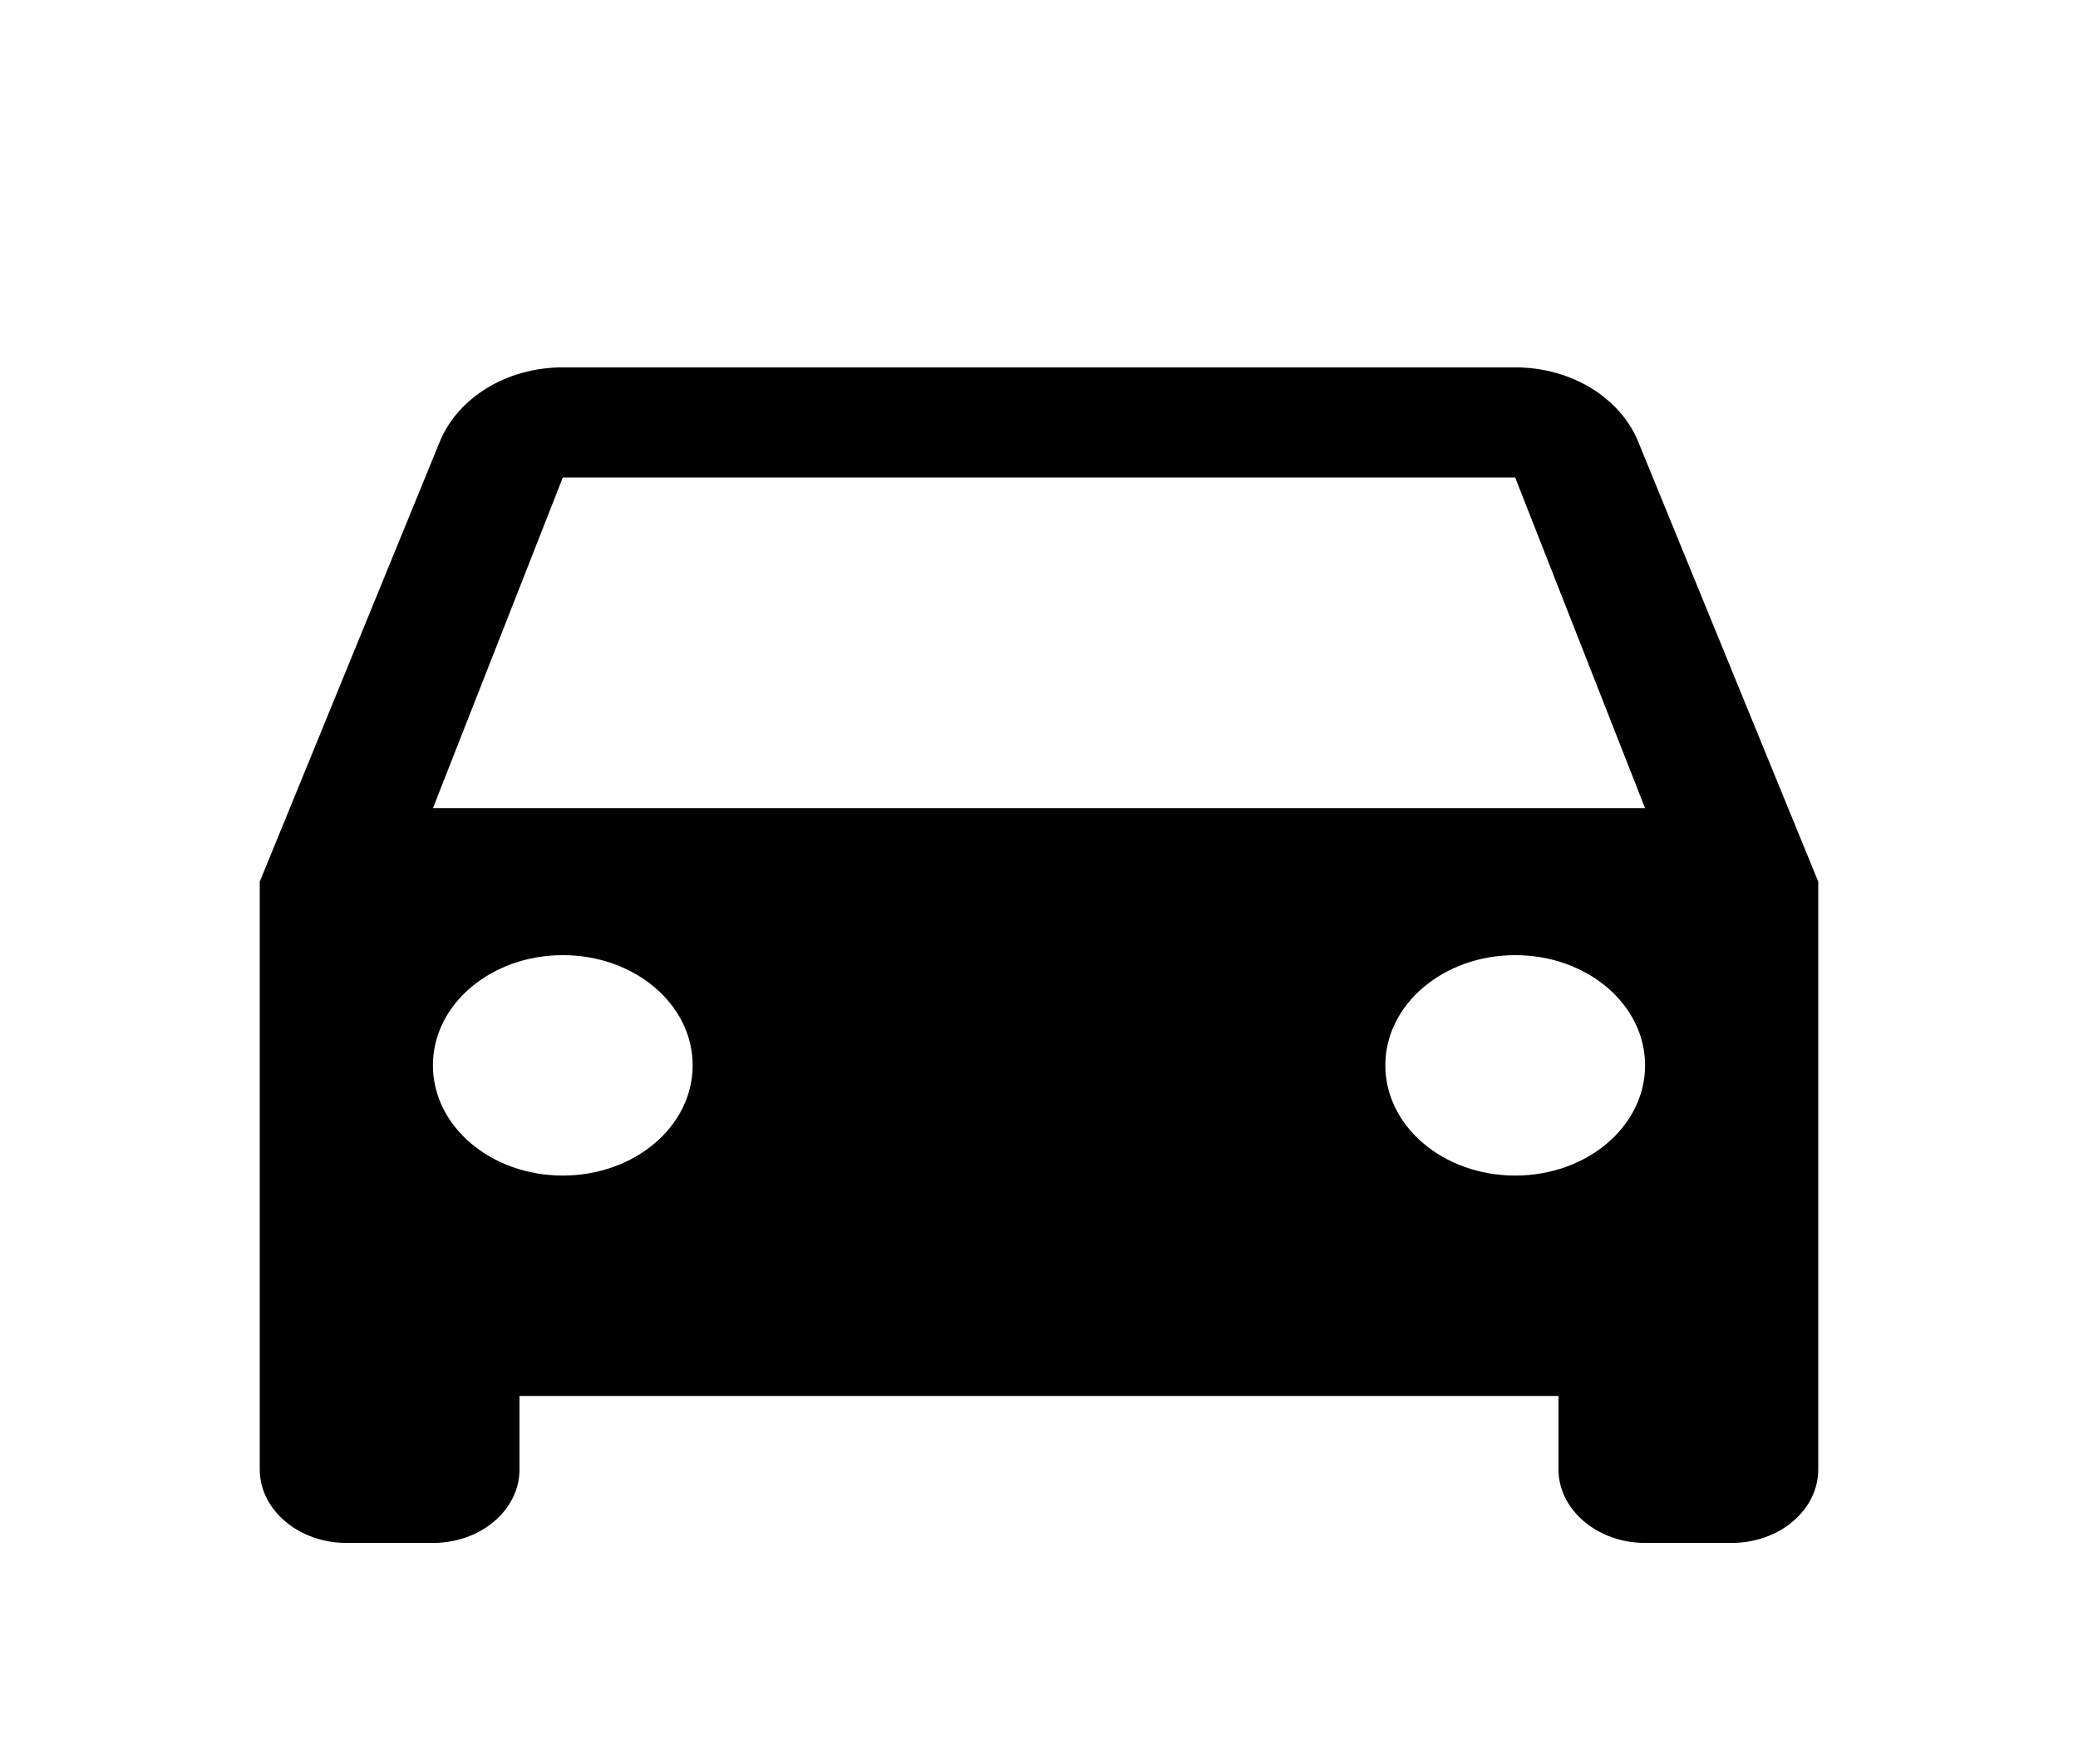 <svg width="192" height="163" viewBox="0 0 192 163" fill="none" xmlns="http://www.w3.org/2000/svg">
<g clip-path="url(#clip0_336_918)">
<path d="M151.36 40.795C149.72 36.79 145.24 33.94 140 33.94H52C46.76 33.94 42.28 36.79 40.64 40.795L24 81.455V135.758C24 139.491 27.6 142.546 32 142.546H40C44.44 142.546 48 139.491 48 135.758V128.97H144V135.758C144 139.491 147.6 142.546 152 142.546H160C164.44 142.546 168 139.491 168 135.758V81.455L151.36 40.795ZM52 108.606C45.36 108.606 40 104.058 40 98.424C40 92.79 45.36 88.243 52 88.243C58.64 88.243 64 92.79 64 98.424C64 104.058 58.64 108.606 52 108.606ZM140 108.606C133.36 108.606 128 104.058 128 98.424C128 92.79 133.36 88.243 140 88.243C146.64 88.243 152 92.79 152 98.424C152 104.058 146.64 108.606 140 108.606ZM40 74.667L52 44.121H140L152 74.667H40Z" fill="black"/>
</g>
<defs>
<clipPath id="clip0_336_918">
<rect width="192" height="162.909" fill="white"/>
</clipPath>
</defs>
</svg>
